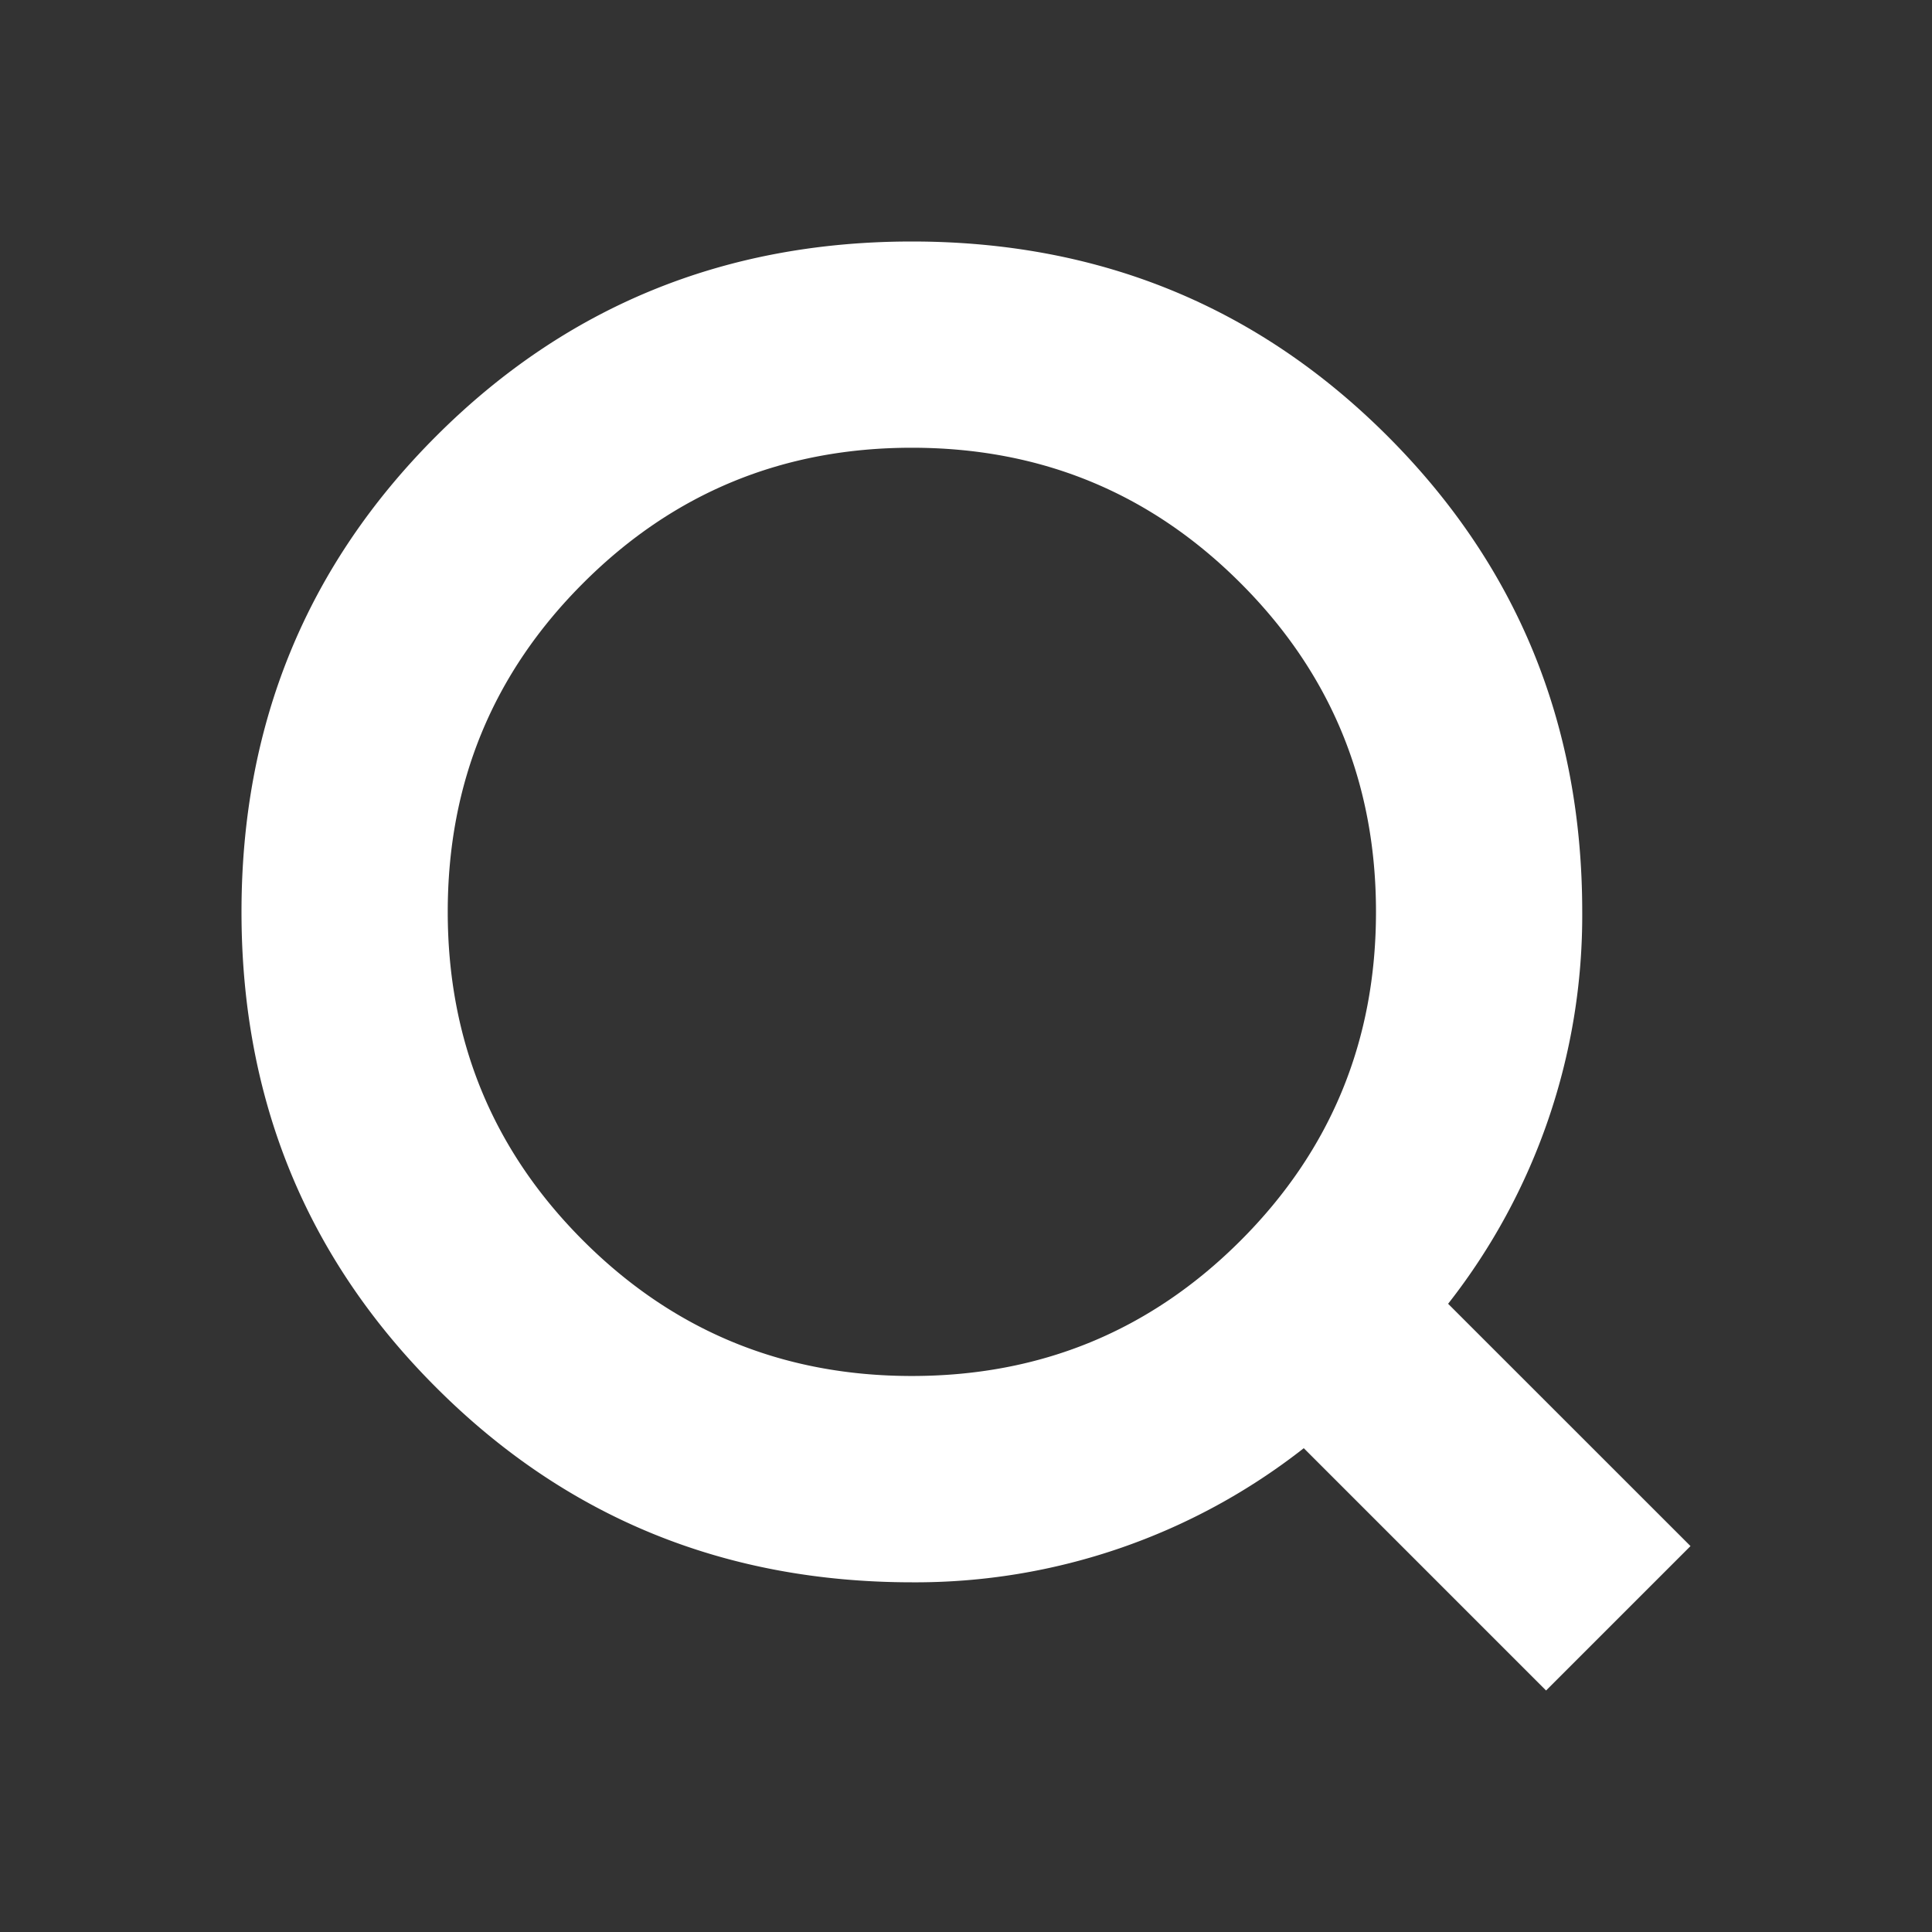<svg xmlns="http://www.w3.org/2000/svg" width="24" height="24" fill="none"><rect width="100%" height="100%" fill="#333333" stroke="none"/><path fill="#fff" fill-rule="evenodd" d="M16.196 17.99a7.81 7.81 0 0 1-4.868 1.666c-2.328-.001-4.298-.807-5.91-2.42C3.806 15.626 3 13.656 3 11.328 3 9 3.806 7.03 5.418 5.418S9 3 11.328 3c2.327 0 4.297.806 5.909 2.418s2.418 3.582 2.418 5.91a7.81 7.81 0 0 1-1.666 4.868L21 19.206 19.206 21l-3.01-3.01Zm-.785-2.579c-1.121 1.121-2.482 1.682-4.084 1.682-1.601 0-2.962-.561-4.083-1.682s-1.682-2.482-1.682-4.084c0-1.601.56-2.962 1.682-4.083 1.12-1.121 2.482-1.682 4.083-1.682 1.602 0 2.963.56 4.084 1.682 1.121 1.12 1.682 2.482 1.682 4.083 0 1.602-.561 2.963-1.682 4.084Z" clip-rule="evenodd"/></svg>
